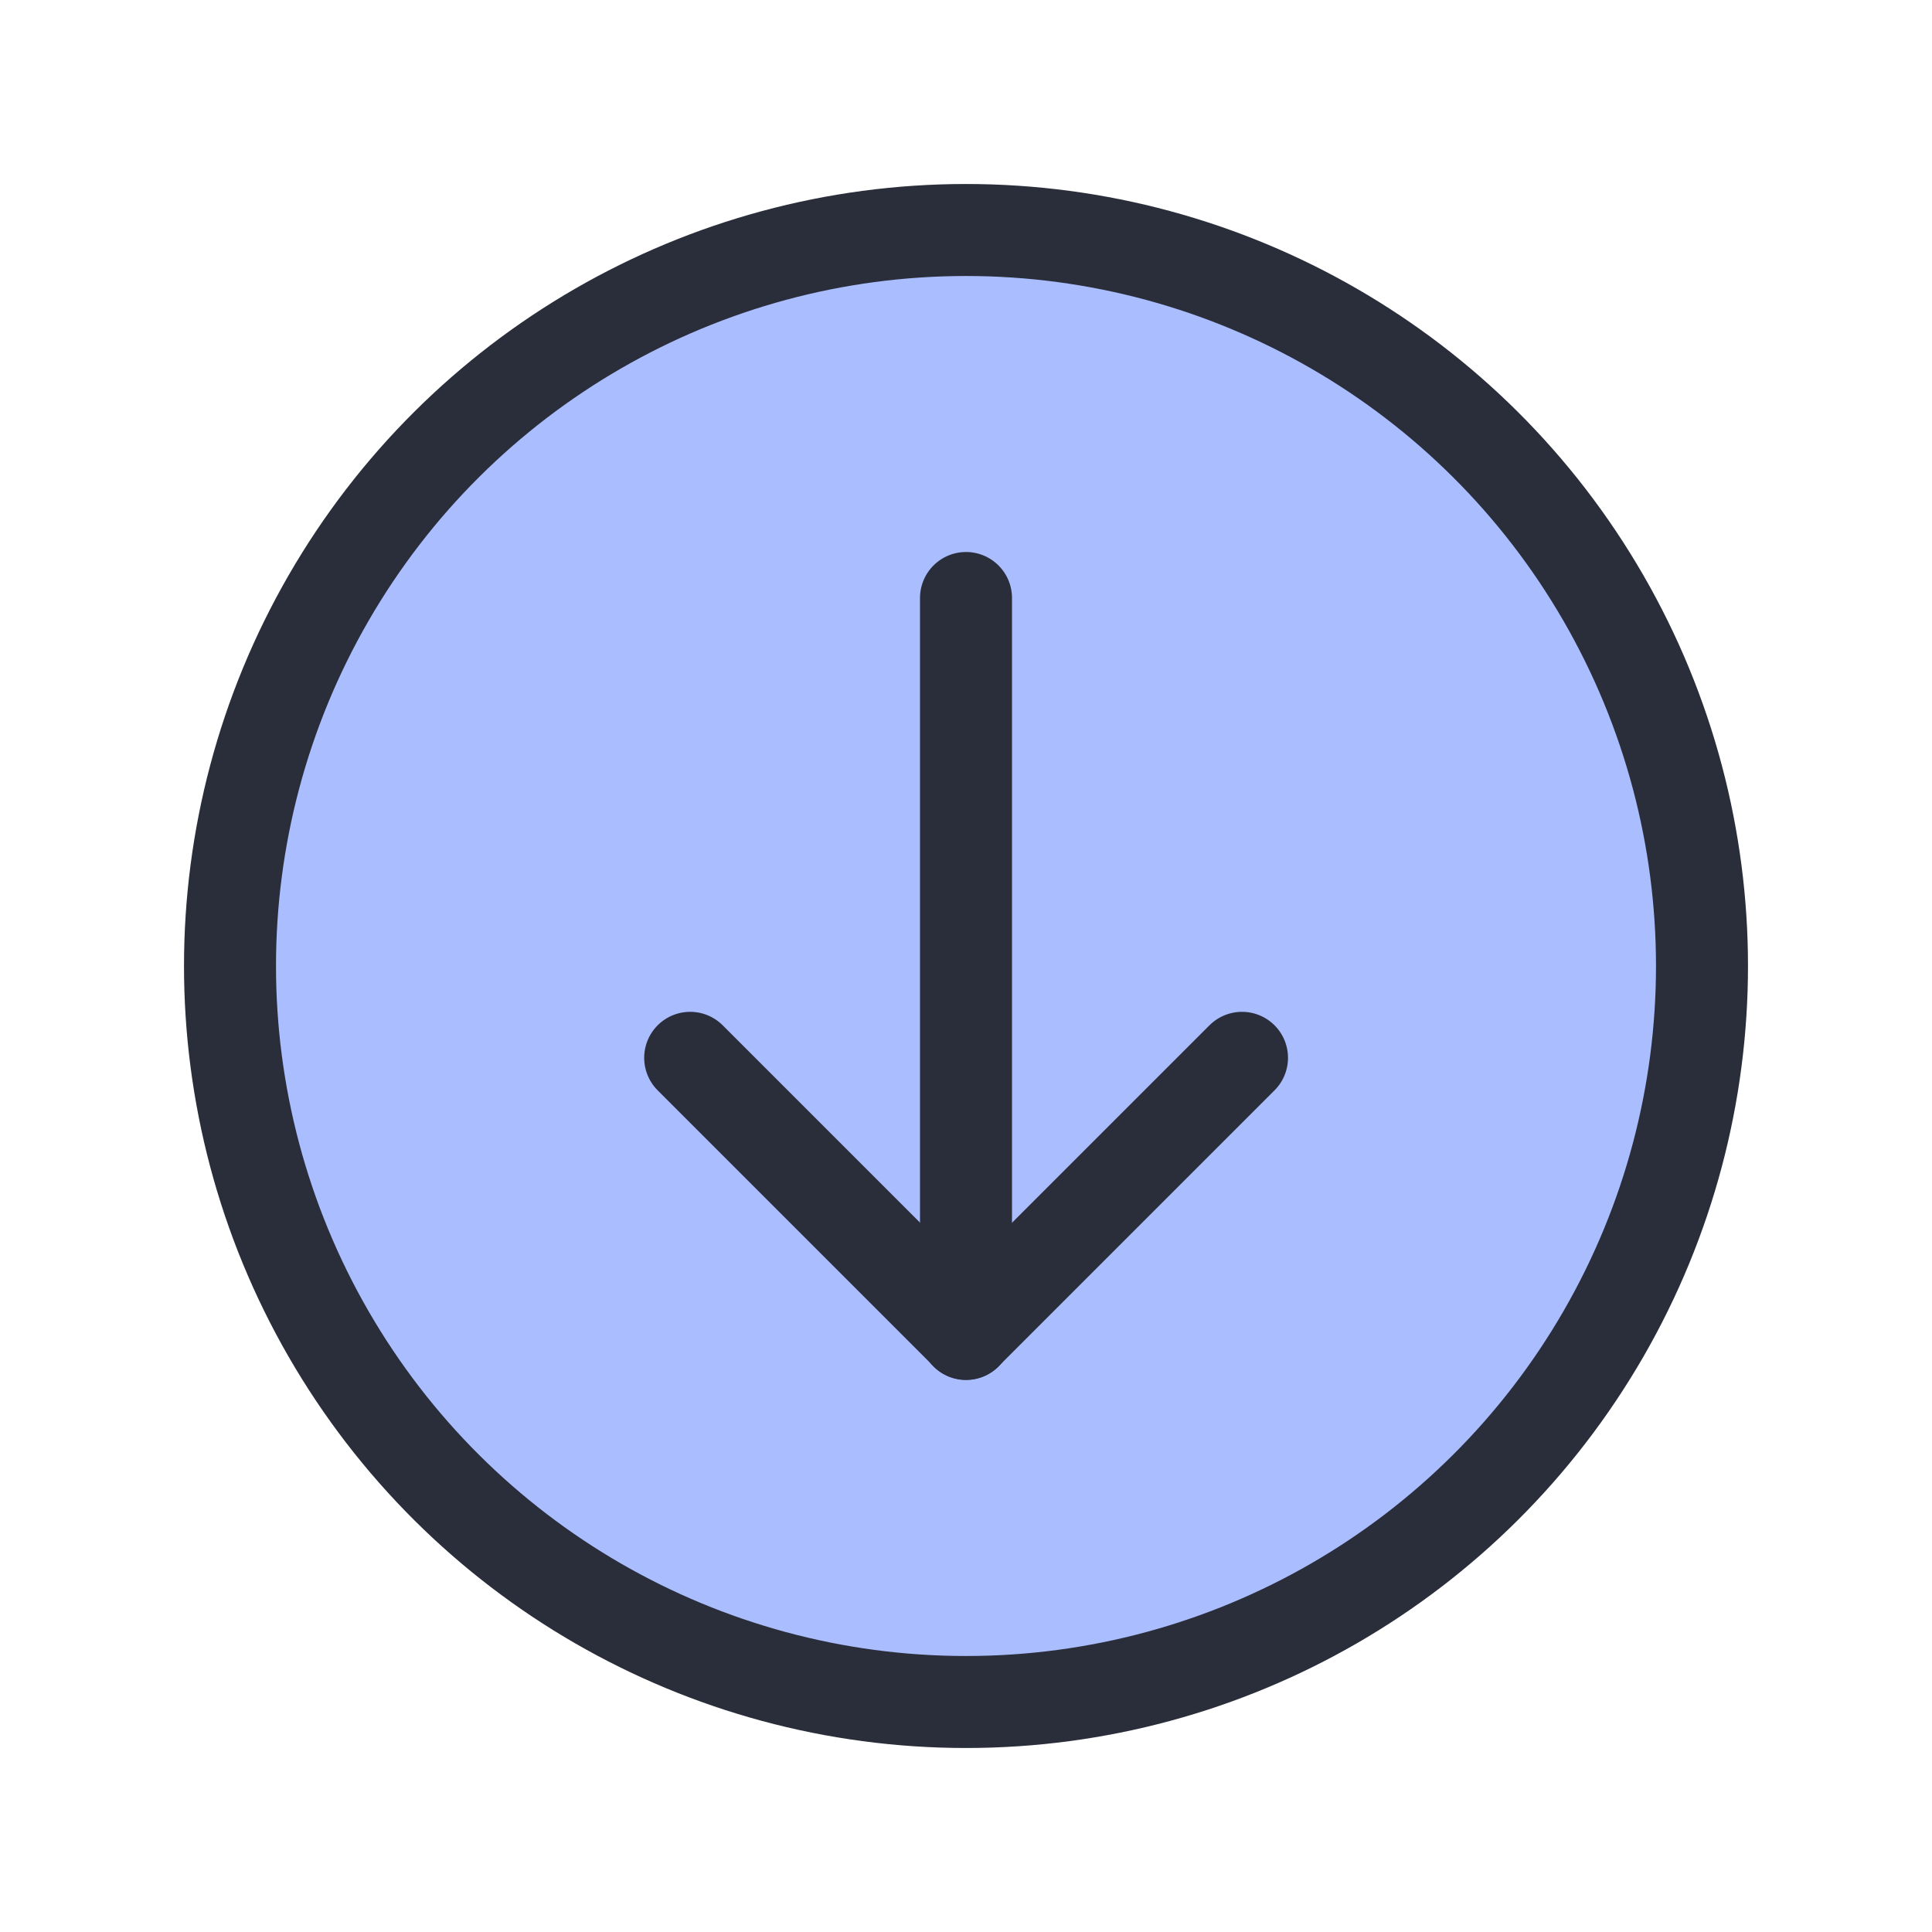 <?xml version="1.0" encoding="UTF-8" standalone="no"?>
<svg
   xmlns:dc="http://purl.org/dc/elements/1.1/"
   xmlns:cc="http://creativecommons.org/ns#"
   xmlns:rdf="http://www.w3.org/1999/02/22-rdf-syntax-ns#"
   xmlns:svg="http://www.w3.org/2000/svg"
   xmlns="http://www.w3.org/2000/svg"
   xmlns:sodipodi="http://sodipodi.sourceforge.net/DTD/sodipodi-0.dtd"
   xmlns:inkscape="http://www.inkscape.org/namespaces/inkscape"
   height="21"
   viewBox="0 0 21 21"
   width="21"
   version="1.1"
   id="svg10"
   sodipodi:docname="arrow_down_circle.svg"
   inkscape:export-filename="/home/steve/projects/web/games/wudge/images/arrow_down_circle.png"
   inkscape:export-xdpi="96"
   inkscape:export-ydpi="96"
   inkscape:version="0.92.5 (2060ec1f9f, 2020-04-08)">
  <defs
     id="defs14" />
  <sodipodi:namedview
     pagecolor="#ffffff"
     bordercolor="#666666"
     borderopacity="1"
     objecttolerance="10"
     gridtolerance="10"
     guidetolerance="10"
     inkscape:pageopacity="0"
     inkscape:pageshadow="2"
     inkscape:window-width="1920"
     inkscape:window-height="999"
     id="namedview12"
     showgrid="false"
     inkscape:zoom="11.238095"
     inkscape:cx="10.5"
     inkscape:cy="10.5"
     inkscape:window-x="0"
     inkscape:window-y="0"
     inkscape:window-maximized="1"
     inkscape:current-layer="svg10" />
  <g
     transform="rotate(90,8.5,10.5)"
     id="g8"
     style="fill:#aabdff;fill-opacity:1;fill-rule:evenodd;stroke:#2a2e3b;stroke-linecap:round;stroke-linejoin:round">
    <circle
       cx="8.5"
       cy="8.5"
       r="8"
       id="circle2"
       style="fill:#aabdff;fill-opacity:1" />
    <path
       d="m 11.621,6.379 v 4.242 H 7.379"
       transform="matrix(0.707,0.707,0.707,-0.707,-3.228,7.792)"
       id="path4"
       inkscape:connector-curvature="0"
       style="fill:#aabdff;fill-opacity:1" />
    <path
       d="m 8.5,4.5 v 8"
       transform="rotate(90,8.5,8.5)"
       id="path6"
       inkscape:connector-curvature="0"
       style="fill:#aabdff;fill-opacity:1" />
  </g>
</svg>
